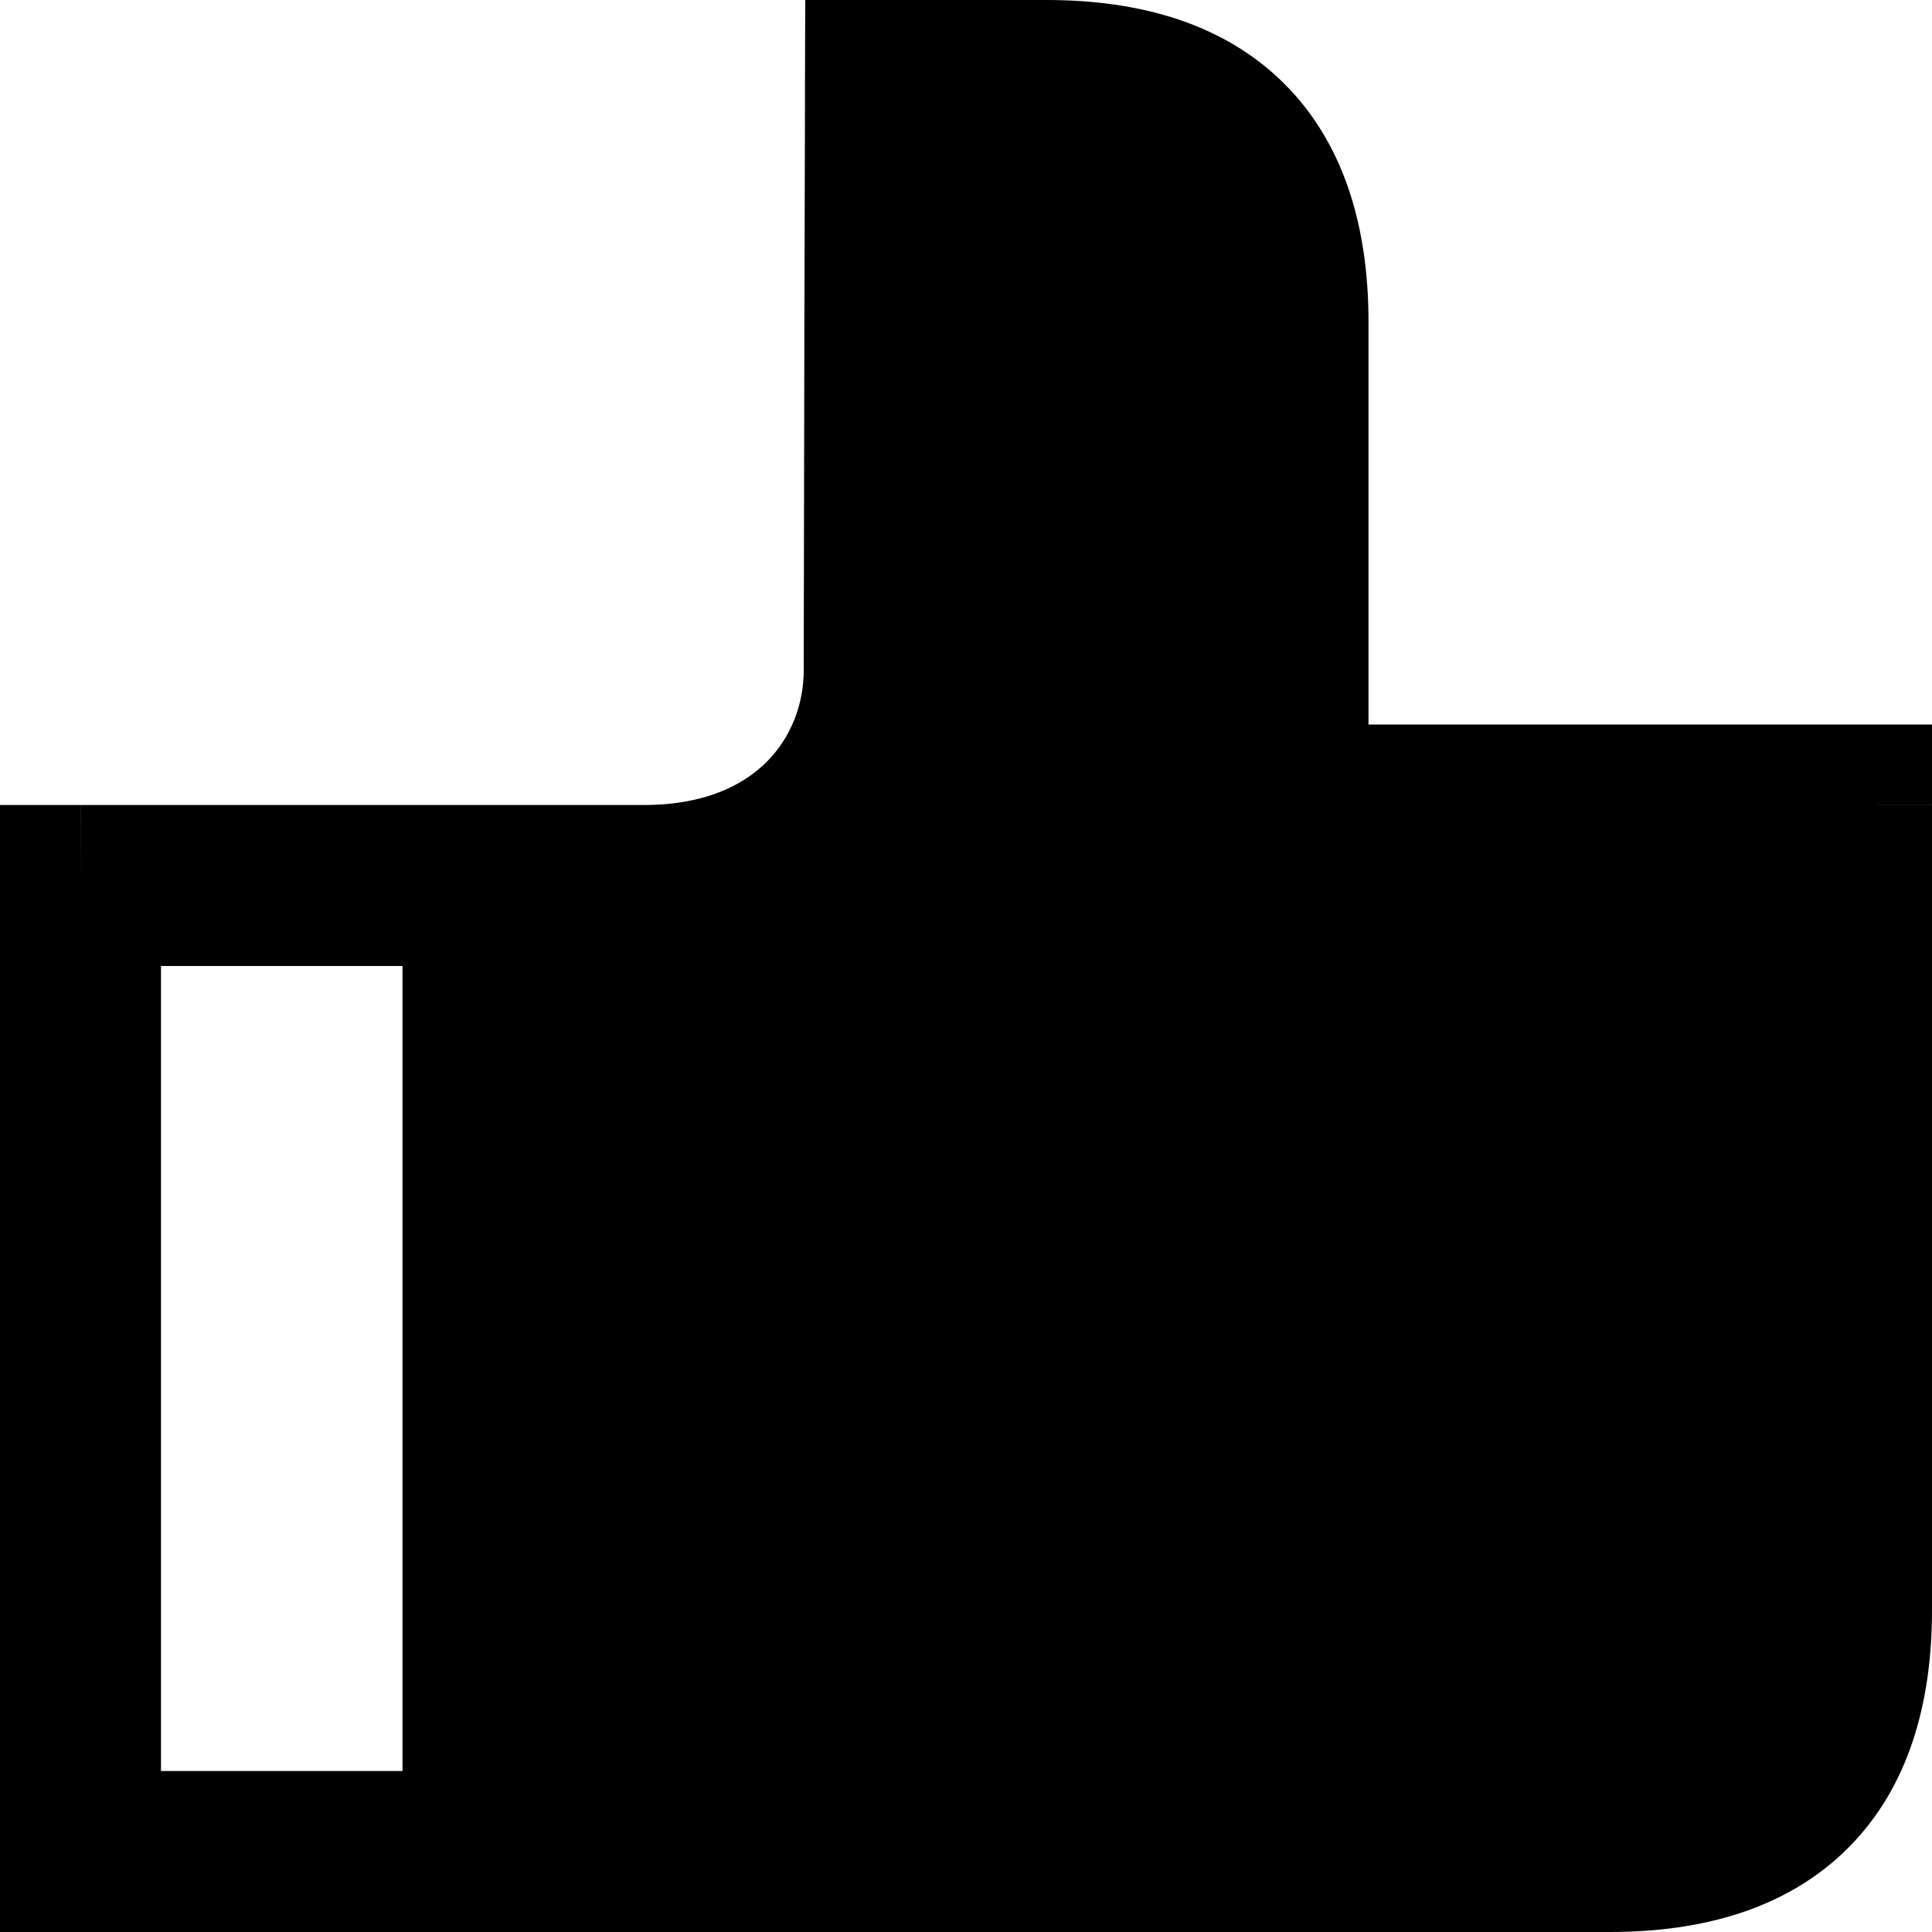 <svg xmlns="http://www.w3.org/2000/svg" width="24" height="24" viewBox="0 0 24 24"><path clip-rule="evenodd" d="M11 0h-.997L10 .997 11 1l-1-.003v.261l-.002.698-.006 2.207-.008 4.163c0 .42-.155.83-.454 1.132C9.243 9.749 8.763 10 8 10H1.001L1 11v-1H0v14h1v-1 1h19c1.154 0 2.203-.29 2.957-1.043C23.711 22.203 24 21.154 24 20v-9.999L23 10h1V9h-7V4c0-1.154-.29-2.203-1.043-2.957C15.203.289 14.154 0 13 0zM5 12v10H2V12z" fill-rule="evenodd"/></svg>